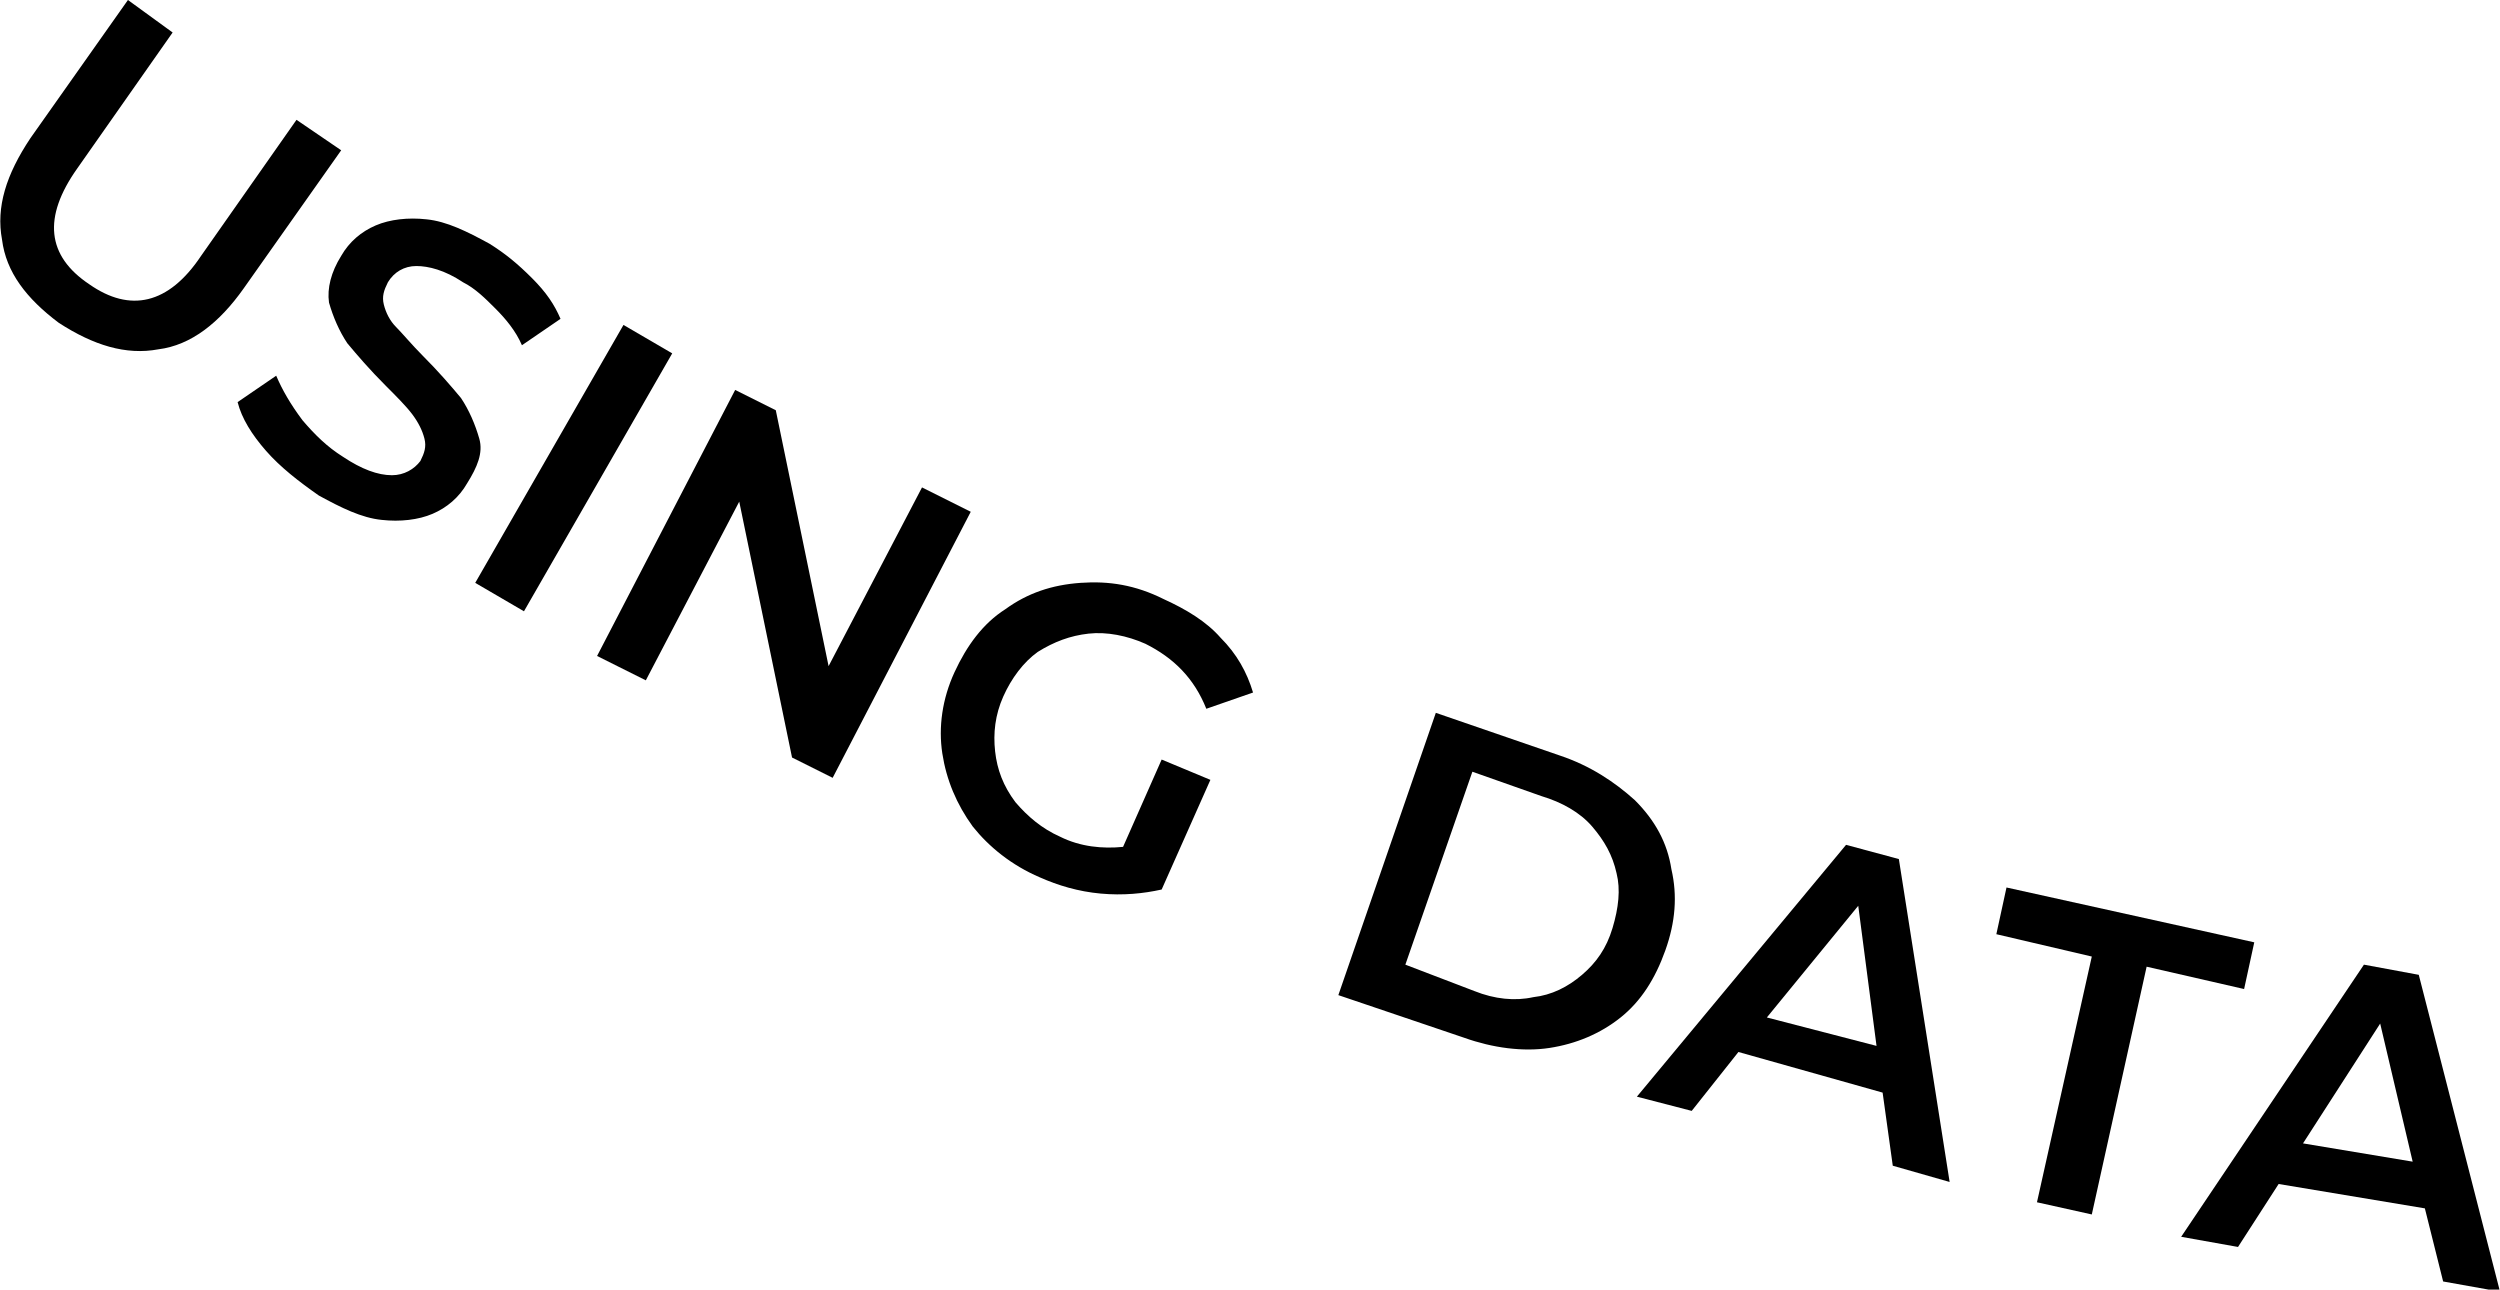 <?xml version="1.0" encoding="utf-8"?>
<!-- Generator: Adobe Illustrator 26.3.1, SVG Export Plug-In . SVG Version: 6.00 Build 0)  -->
<svg version="1.1" id="Layer_2_00000037659967289470972190000013705192179187502997_"
	 xmlns="http://www.w3.org/2000/svg" xmlns:xlink="http://www.w3.org/1999/xlink" x="0px" y="0px" viewBox="0 0 123.1 63.5"
	 style="enable-background:new 0 0 123.1 63.5;" xml:space="preserve">
<g>
	<g>
		<path d="M0.1,11.8c-0.3-1.6,0.2-3.2,1.4-5L6.3,0l2.2,1.6L3.8,8.3c-1.7,2.4-1.5,4.3,0.6,5.7c2,1.4,3.9,1,5.5-1.4l4.7-6.7l2.2,1.5
			L12,14.2c-1.2,1.7-2.6,2.8-4.2,3c-1.6,0.3-3.2-0.2-4.9-1.3C1.3,14.7,0.3,13.4,0.1,11.8z"/>
		<path d="M13.1,22.2c-0.7-0.8-1.2-1.6-1.4-2.4l1.9-1.3c0.3,0.7,0.7,1.4,1.3,2.2c0.6,0.7,1.2,1.3,2,1.8c0.9,0.6,1.7,0.9,2.4,0.9
			c0.6,0,1.1-0.3,1.4-0.7c0.2-0.4,0.3-0.7,0.2-1.1c-0.1-0.4-0.3-0.8-0.6-1.2c-0.3-0.4-0.8-0.9-1.3-1.4c-0.8-0.8-1.4-1.5-1.9-2.1
			c-0.4-0.6-0.7-1.3-0.9-2c-0.1-0.7,0.1-1.5,0.6-2.3c0.4-0.7,1-1.2,1.7-1.5c0.7-0.3,1.6-0.4,2.5-0.3c1,0.1,2,0.6,3.1,1.2
			c0.8,0.5,1.4,1,2.1,1.7s1.1,1.3,1.4,2l-1.9,1.3c-0.3-0.7-0.8-1.3-1.3-1.8c-0.5-0.5-1-1-1.6-1.3c-0.9-0.6-1.7-0.8-2.3-0.8
			c-0.6,0-1.1,0.3-1.4,0.8c-0.2,0.4-0.3,0.7-0.2,1.1c0.1,0.4,0.3,0.8,0.6,1.1s0.8,0.9,1.3,1.4c0.8,0.8,1.4,1.5,1.9,2.1
			c0.4,0.6,0.7,1.3,0.9,2S23.5,23,23,23.8c-0.4,0.7-1,1.2-1.7,1.5c-0.7,0.3-1.6,0.4-2.5,0.3c-1-0.1-2-0.6-3.1-1.2
			C14.7,23.7,13.8,23,13.1,22.2z"/>
		<path d="M30.7,16l2.4,1.4l-7.3,12.7l-2.4-1.4L30.7,16z"/>
		<path d="M47.8,25.2L41,38.3l-2-1l-2.6-12.6l-4.6,8.8l-2.4-1.2l6.8-13.1l2,1l2.6,12.6l4.6-8.8L47.8,25.2z"/>
		<path d="M57.2,37.4l2.4,1l-2.4,5.4c-0.9,0.2-1.9,0.3-3,0.2c-1.1-0.1-2.1-0.4-3-0.8c-1.4-0.6-2.5-1.5-3.3-2.5
			c-0.8-1.1-1.3-2.3-1.5-3.6c-0.2-1.3,0-2.7,0.6-4c0.6-1.3,1.4-2.4,2.5-3.1c1.1-0.8,2.3-1.2,3.7-1.3c1.4-0.1,2.7,0.1,4.1,0.8
			c1.1,0.5,2.1,1.1,2.8,1.9c0.8,0.8,1.3,1.7,1.6,2.7l-2.3,0.8c-0.6-1.5-1.6-2.5-3-3.2c-0.9-0.4-1.9-0.6-2.8-0.5
			c-0.9,0.1-1.7,0.4-2.5,0.9c-0.7,0.5-1.3,1.3-1.7,2.2c-0.4,0.9-0.5,1.8-0.4,2.7c0.1,0.9,0.4,1.7,1,2.5c0.6,0.7,1.3,1.3,2.2,1.7
			c1,0.5,2.1,0.6,3.1,0.5L57.2,37.4z"/>
		<path d="M70.7,35.1l6.1,2.1c1.5,0.5,2.7,1.3,3.7,2.2c1,1,1.6,2.1,1.8,3.4c0.3,1.3,0.2,2.6-0.3,4c-0.5,1.4-1.2,2.5-2.2,3.3
			s-2.2,1.3-3.5,1.5c-1.3,0.2-2.8,0-4.2-0.5L65.9,49L70.7,35.1z M72.6,48.8c1,0.4,2,0.5,2.9,0.3c0.9-0.1,1.7-0.5,2.4-1.1
			s1.2-1.3,1.5-2.3c0.3-1,0.4-1.9,0.2-2.7c-0.2-0.9-0.6-1.6-1.2-2.3c-0.6-0.7-1.5-1.2-2.5-1.5l-3.4-1.2l-3.3,9.5L72.6,48.8z"/>
		<path d="M92.7,53.8l-7.1-2l-2.3,2.9L80.6,54l10.3-12.4l2.6,0.7l2.5,15.9l-2.8-0.8L92.7,53.8z M92.4,51.5l-0.9-6.9L87,50.1
			L92.4,51.5z"/>
		<path d="M103,47.1L98.3,46l0.5-2.3l12.2,2.7l-0.5,2.3l-4.8-1.1L103,59.8l-2.7-0.6L103,47.1z"/>
		<path d="M119.4,59.5l-7.2-1.2l-2,3.1l-2.8-0.5l9-13.4l2.7,0.5l4,15.6l-2.8-0.5L119.4,59.5z M118.8,57.2l-1.6-6.8l-3.8,5.9
			L118.8,57.2z"/>
	</g>
</g>
</svg>
